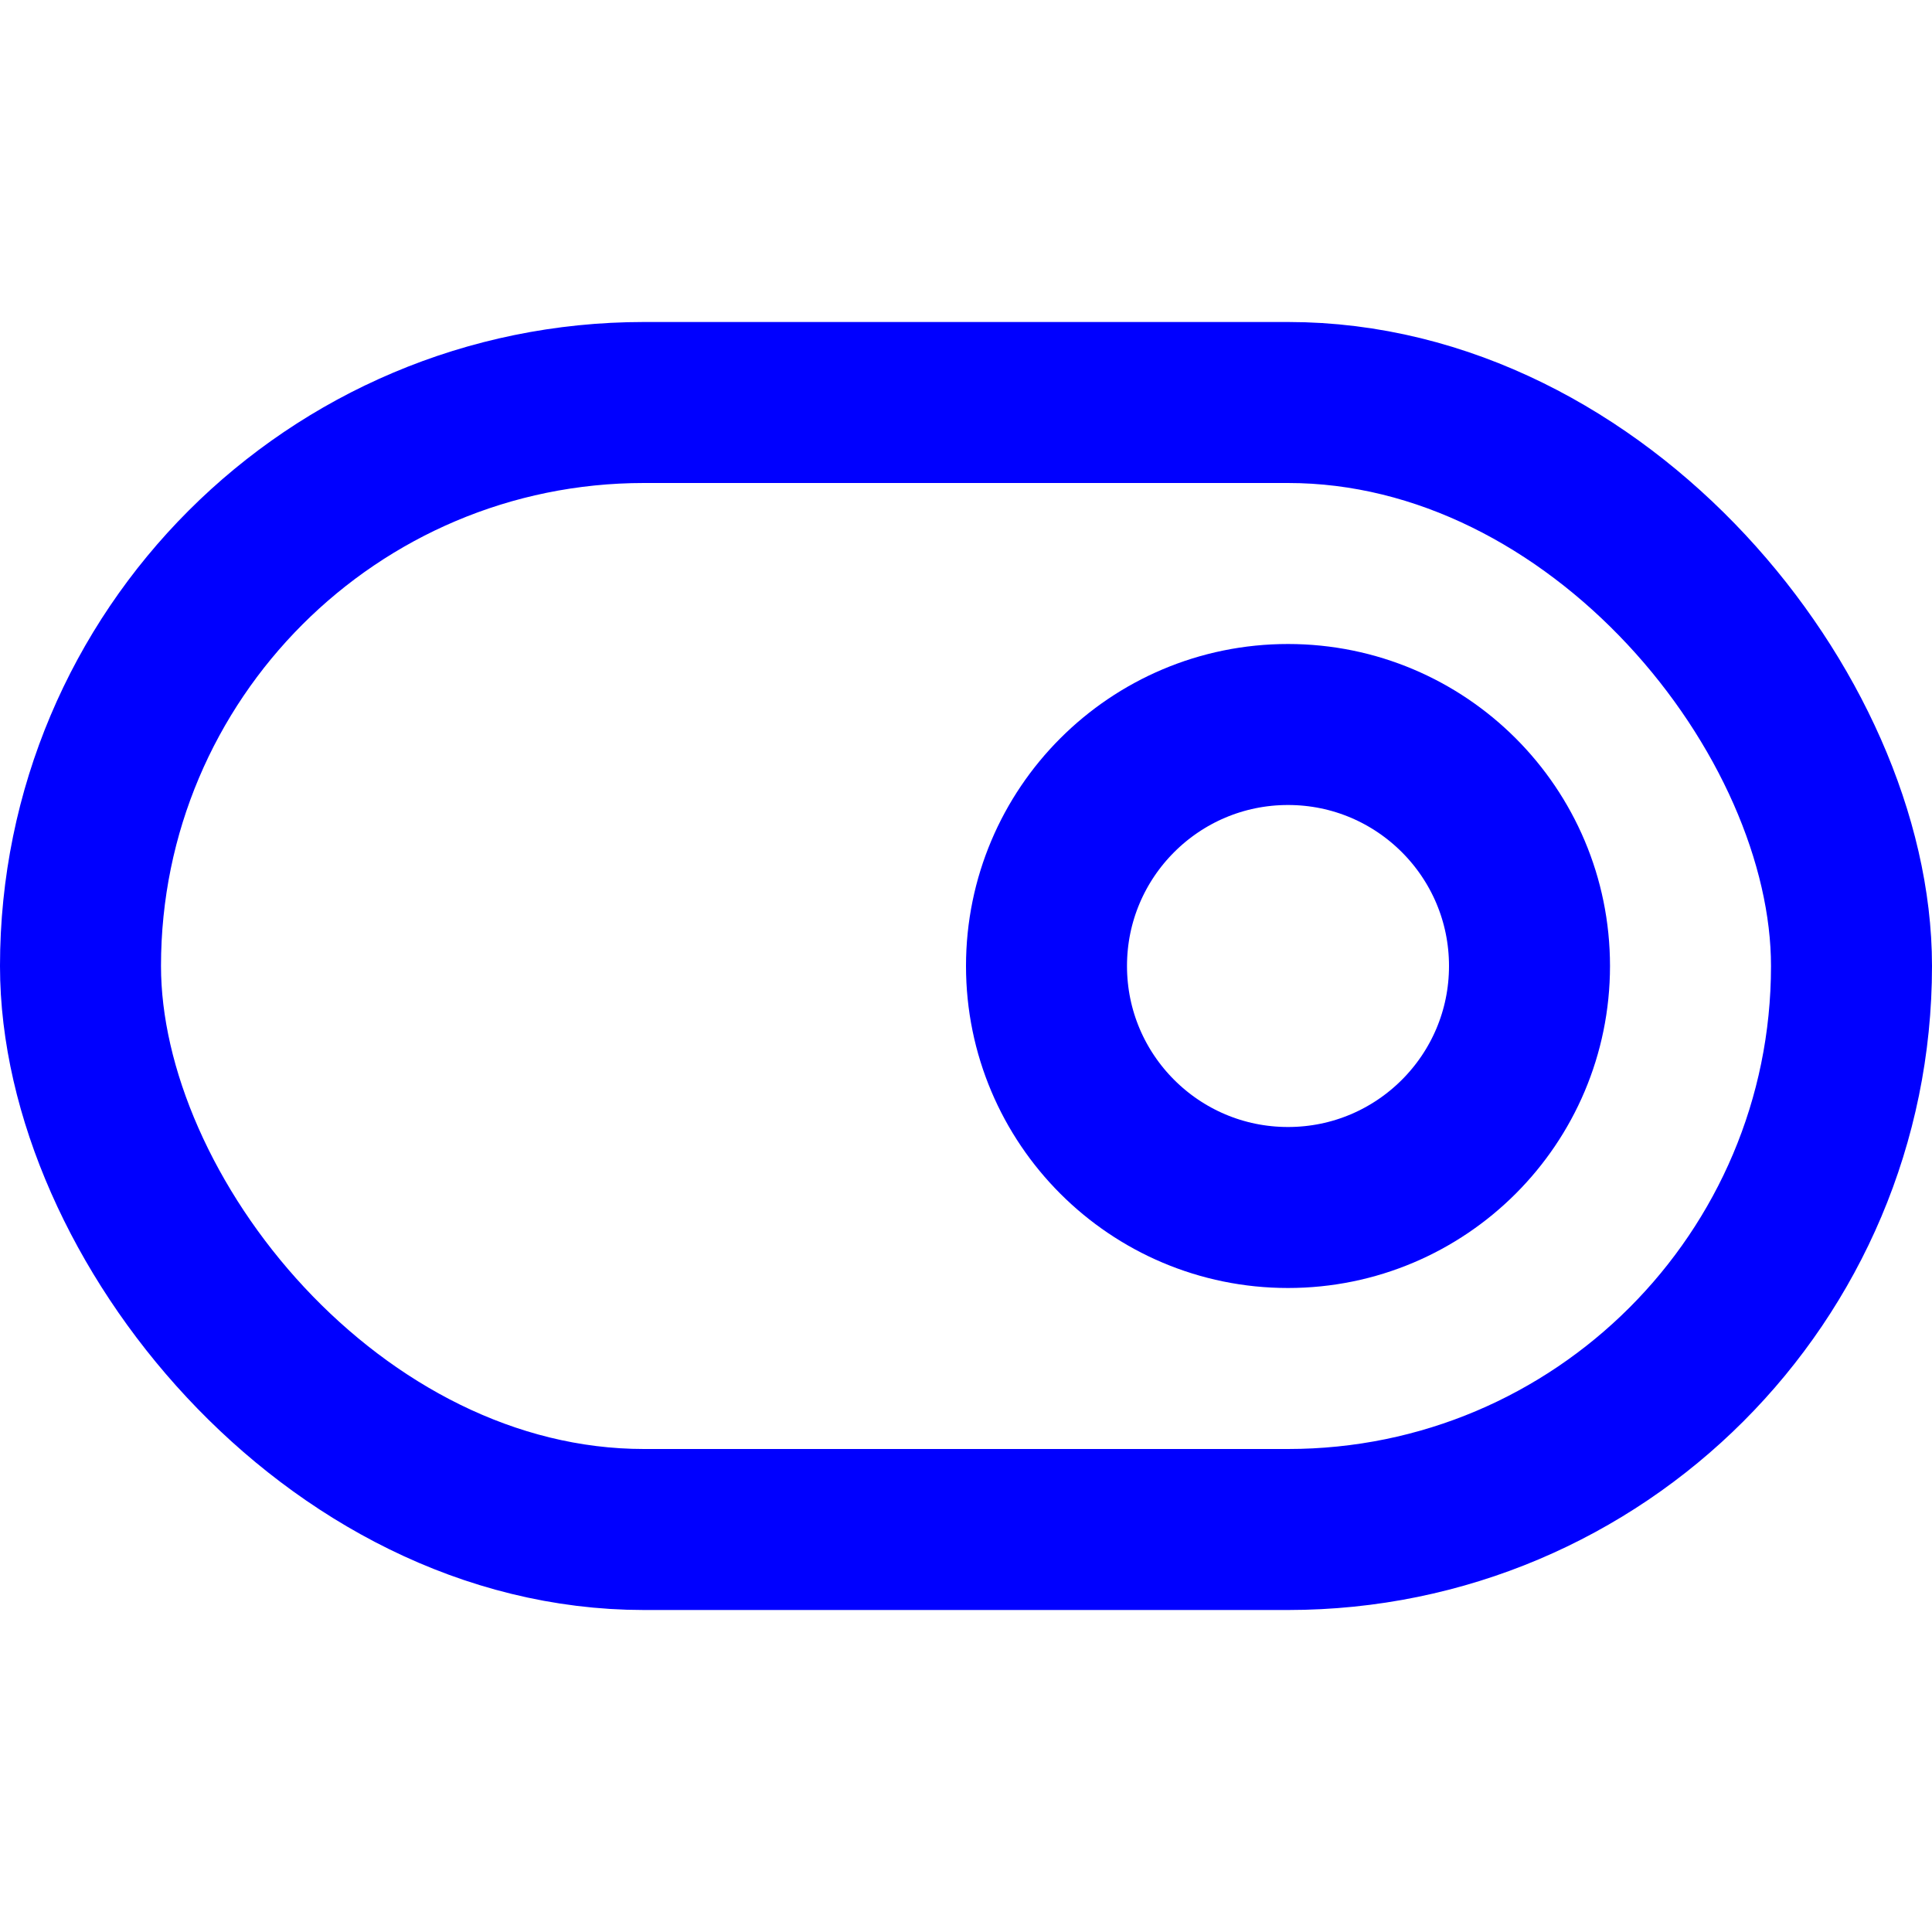 <svg xmlns="http://www.w3.org/2000/svg" width="24" height="24" viewBox="0 0 24 24" fill="none" stroke="#0000ff" stroke-width="2" stroke-linecap="round" stroke-linejoin="round" class="feather feather-toggle-right"><rect x="1" y="5" width="22" height="14" rx="7" ry="7"></rect><circle cx="16" cy="12" r="3"></circle></svg>